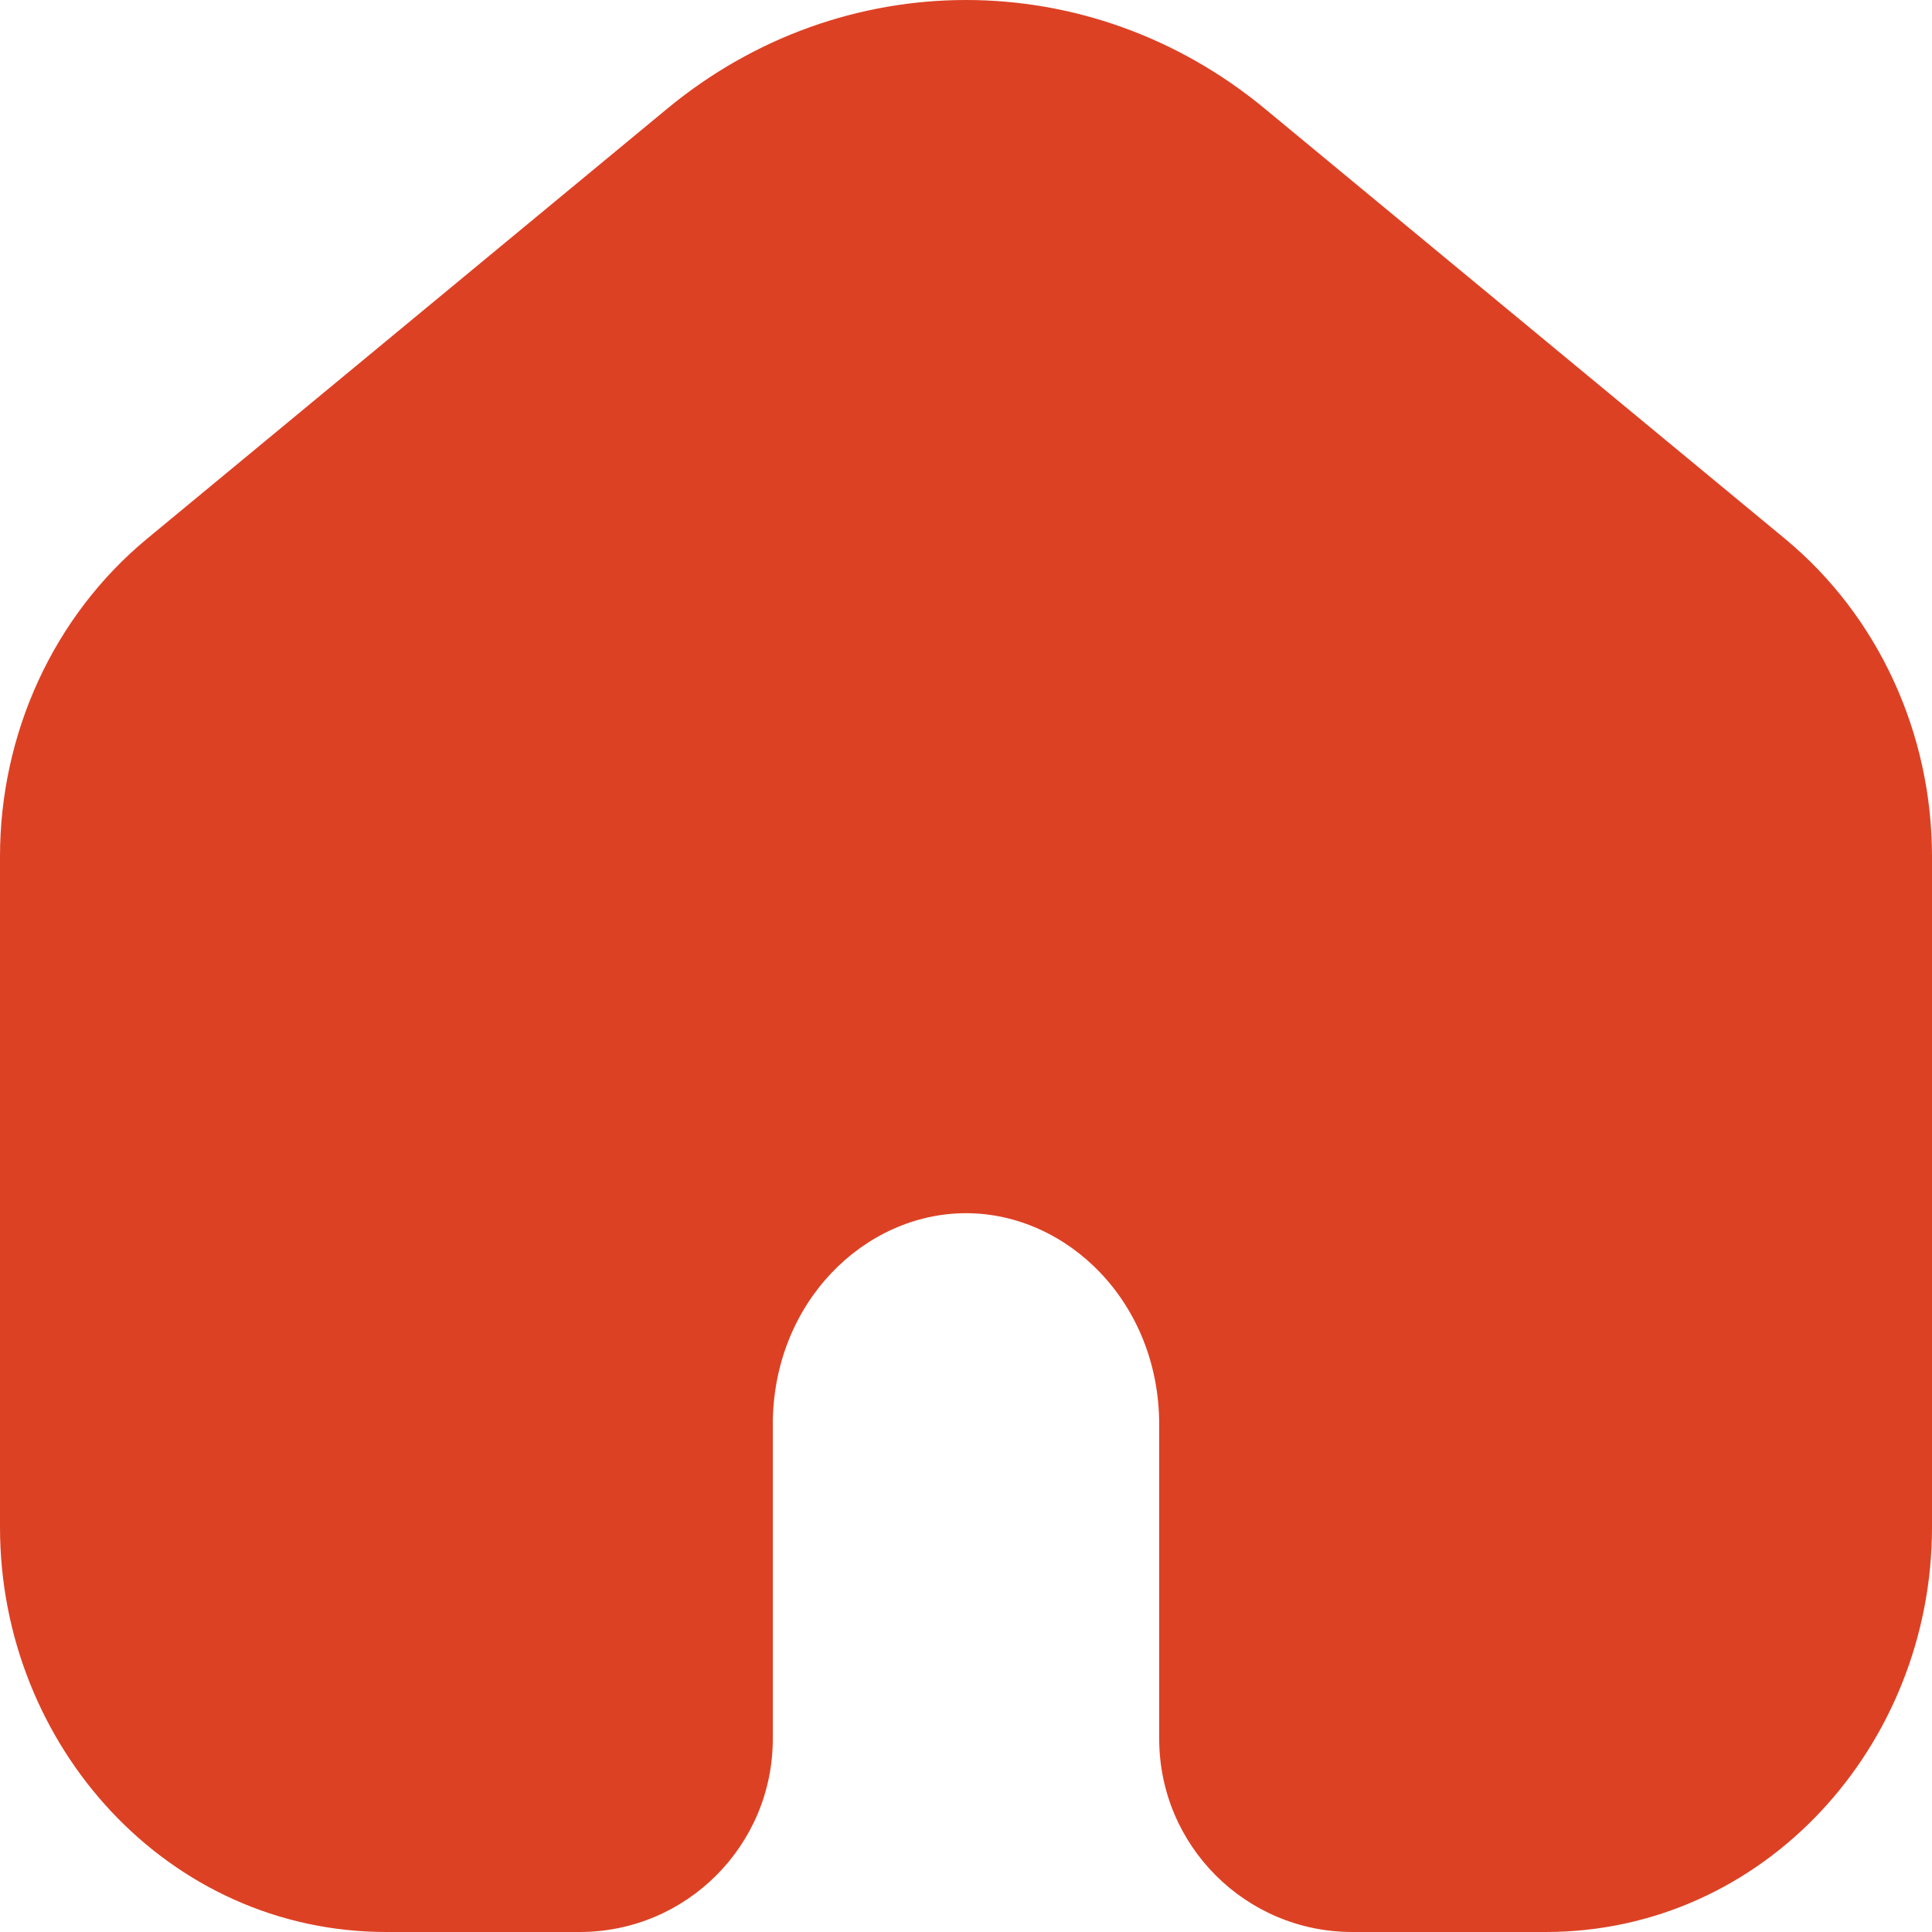 <svg width="20" height="20" viewBox="0 0 20 20" fill="none" xmlns="http://www.w3.org/2000/svg">
<path fill-rule="evenodd" clip-rule="evenodd" d="M18.479 5.578L13.093 1.125C11.279 -0.375 8.721 -0.375 6.907 1.125L1.521 5.578C0.551 6.381 0 7.597 0 8.866V15.811C0 18.066 1.734 20 4 20H6C7.105 20 8 19.105 8 18V14.748C8 13.48 8.952 12.559 10 12.559C11.048 12.559 12 13.48 12 14.748V18C12 19.105 12.895 20 14 20H16C18.266 20 20 18.066 20 15.811V8.866C20 7.597 19.449 6.381 18.479 5.578Z" fill="#DD4124"/>
</svg>
